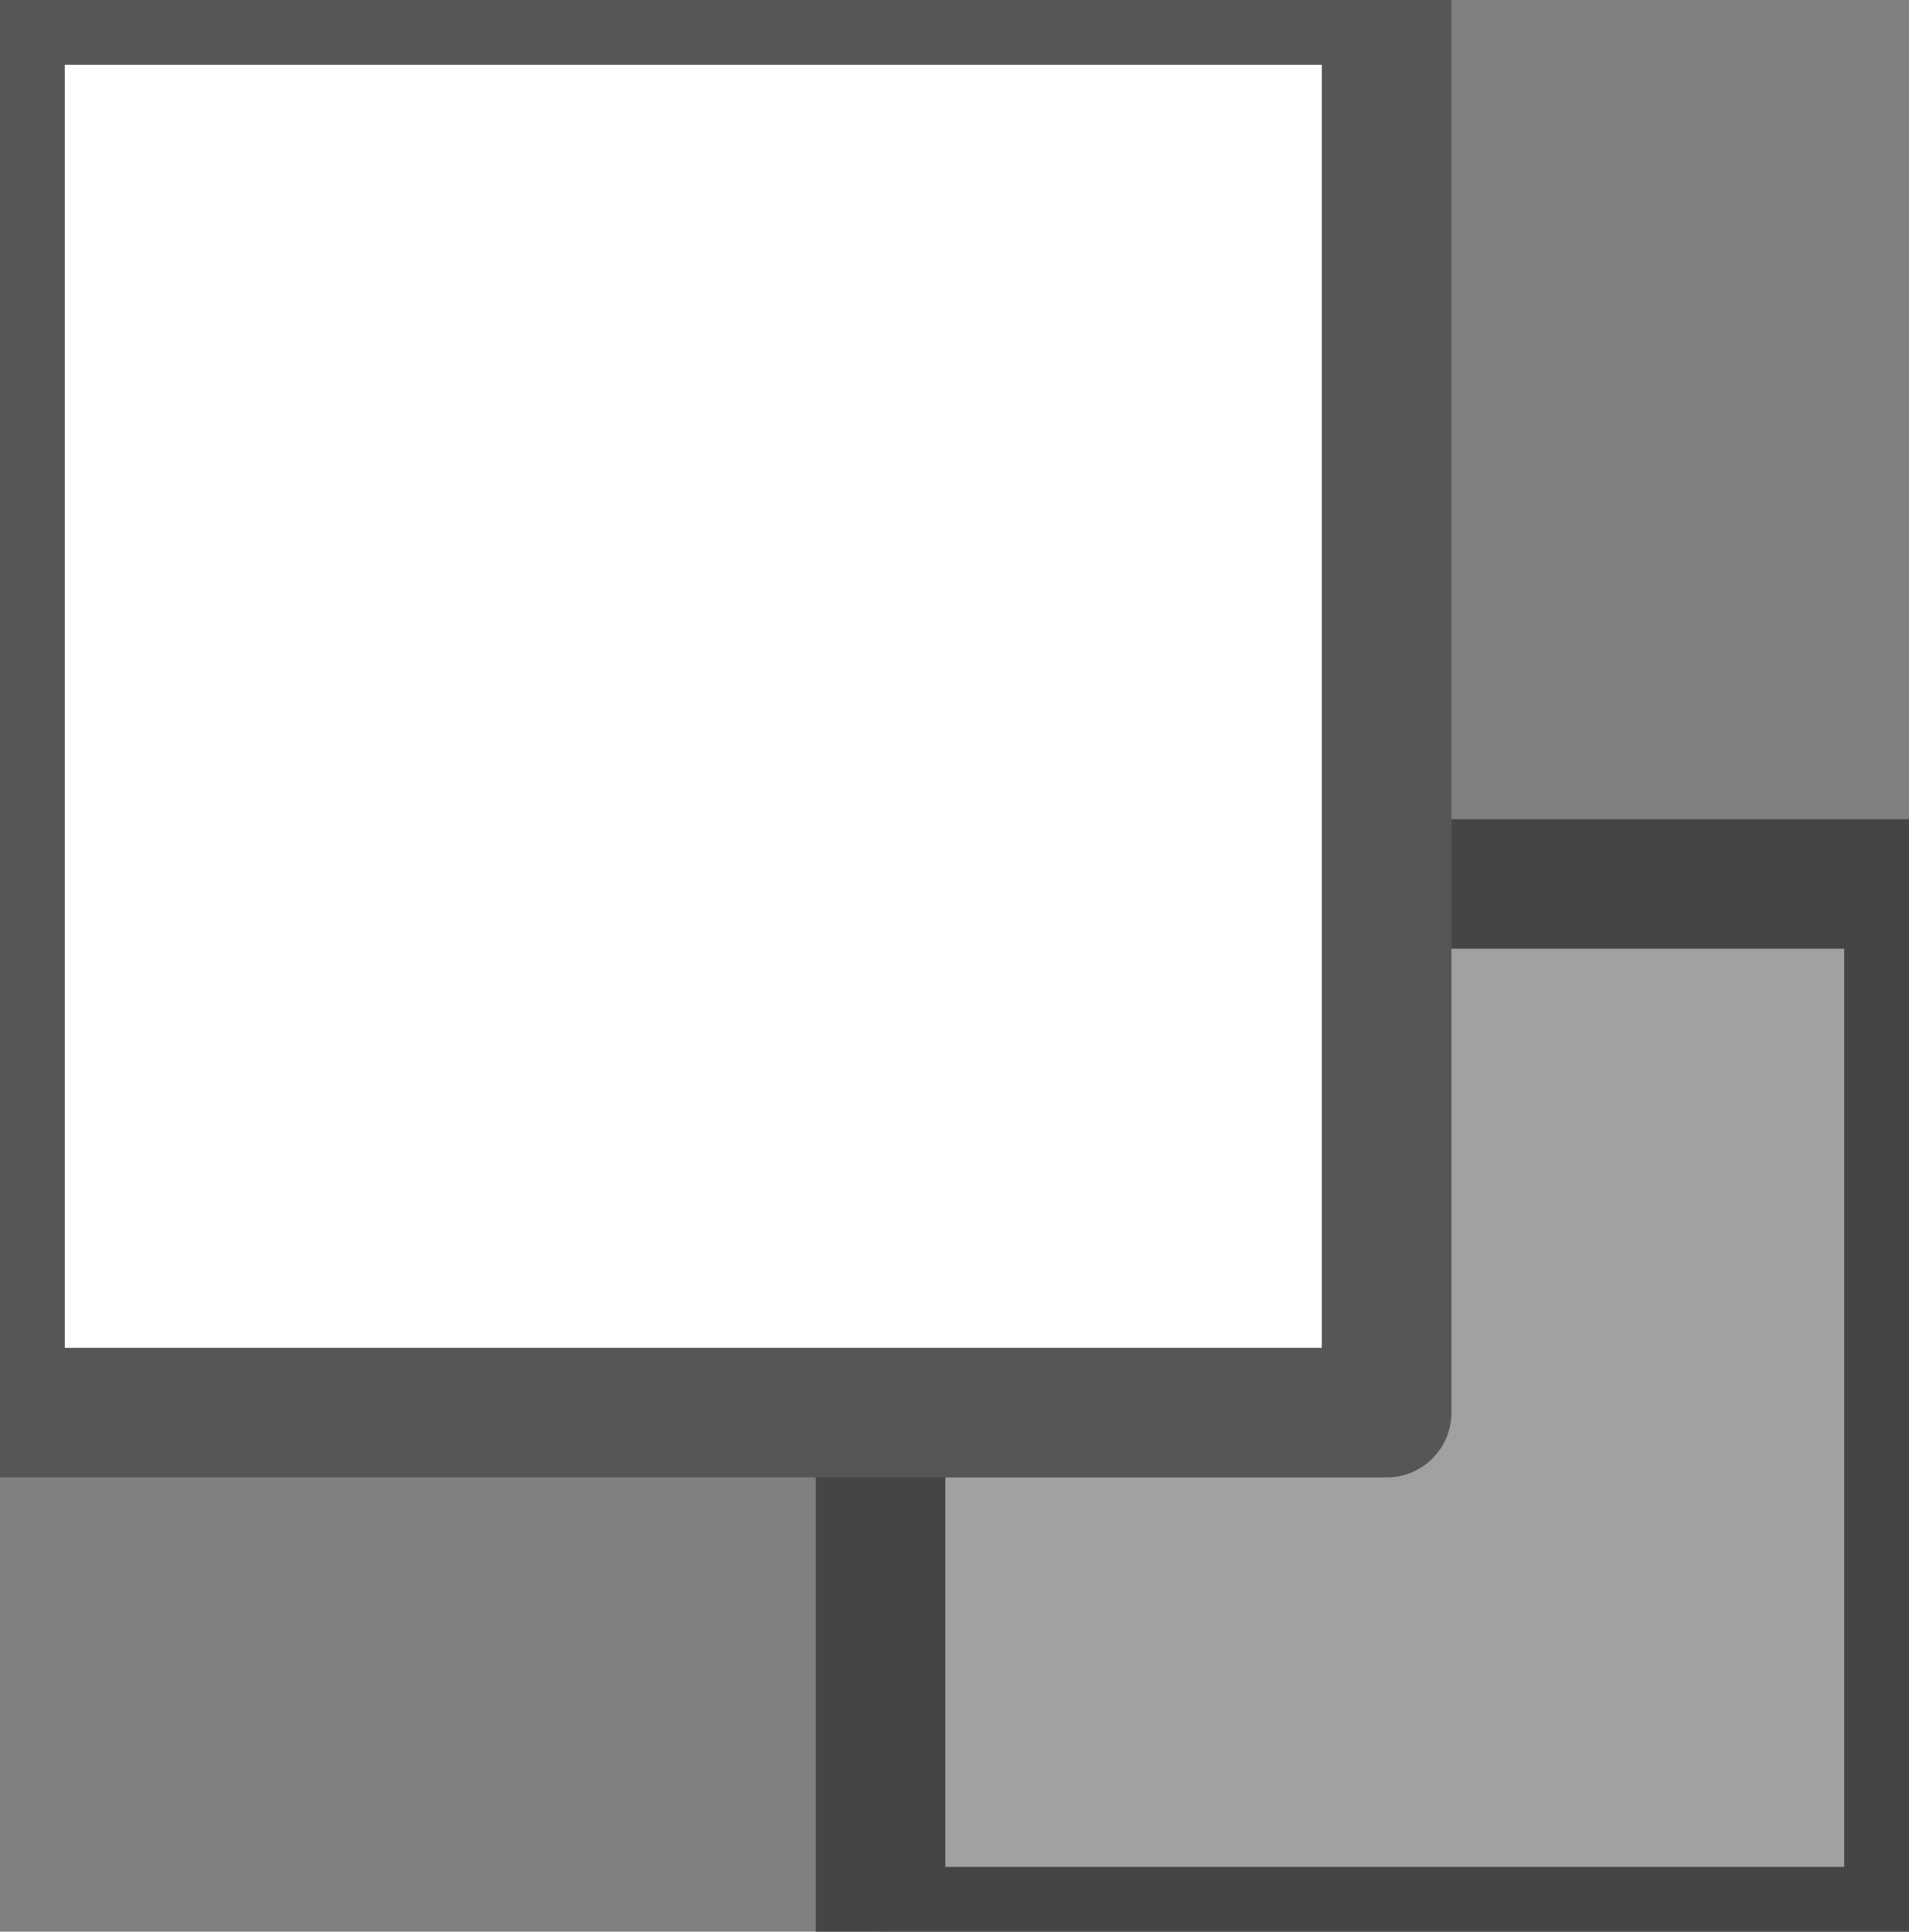 <svg width="100%" height="100%"
version="1.1"
xmlns="http://www.w3.org/2000/svg" 
xmlns:xlink="http://www.w3.org/1999/xlink"
xmlns:svgjs="http://svgjs.com/svgjs"
style="stroke-linecap: round; stroke-linejoin: round;"
viewBox="605.516 1194.024 147.306 149.047">
<rect x="605.516" y="1194.024" width="147.306" height="149.047" fill="#808080" stroke="none"/>
<rect id="R-e8-ead1a3" width="79.357" height="80.841" style="stroke: rgb(69, 69, 69); stroke-opacity: 1; stroke-width: 10; fill: rgb(161, 161, 161); fill-opacity: 1;" x="128" y="34" transform="matrix(1,0,0,1,545.464,1228.231)"></rect>
<rect id="R-b4-03bb36" width="107" height="109" style="stroke: rgb(86, 86, 86); stroke-opacity: 1; stroke-width: 10; fill: rgb(255, 255, 255); fill-opacity: 1;" x="128" y="34" transform="matrix(1,0,0,1,477.516,1160.024)"></rect></svg>